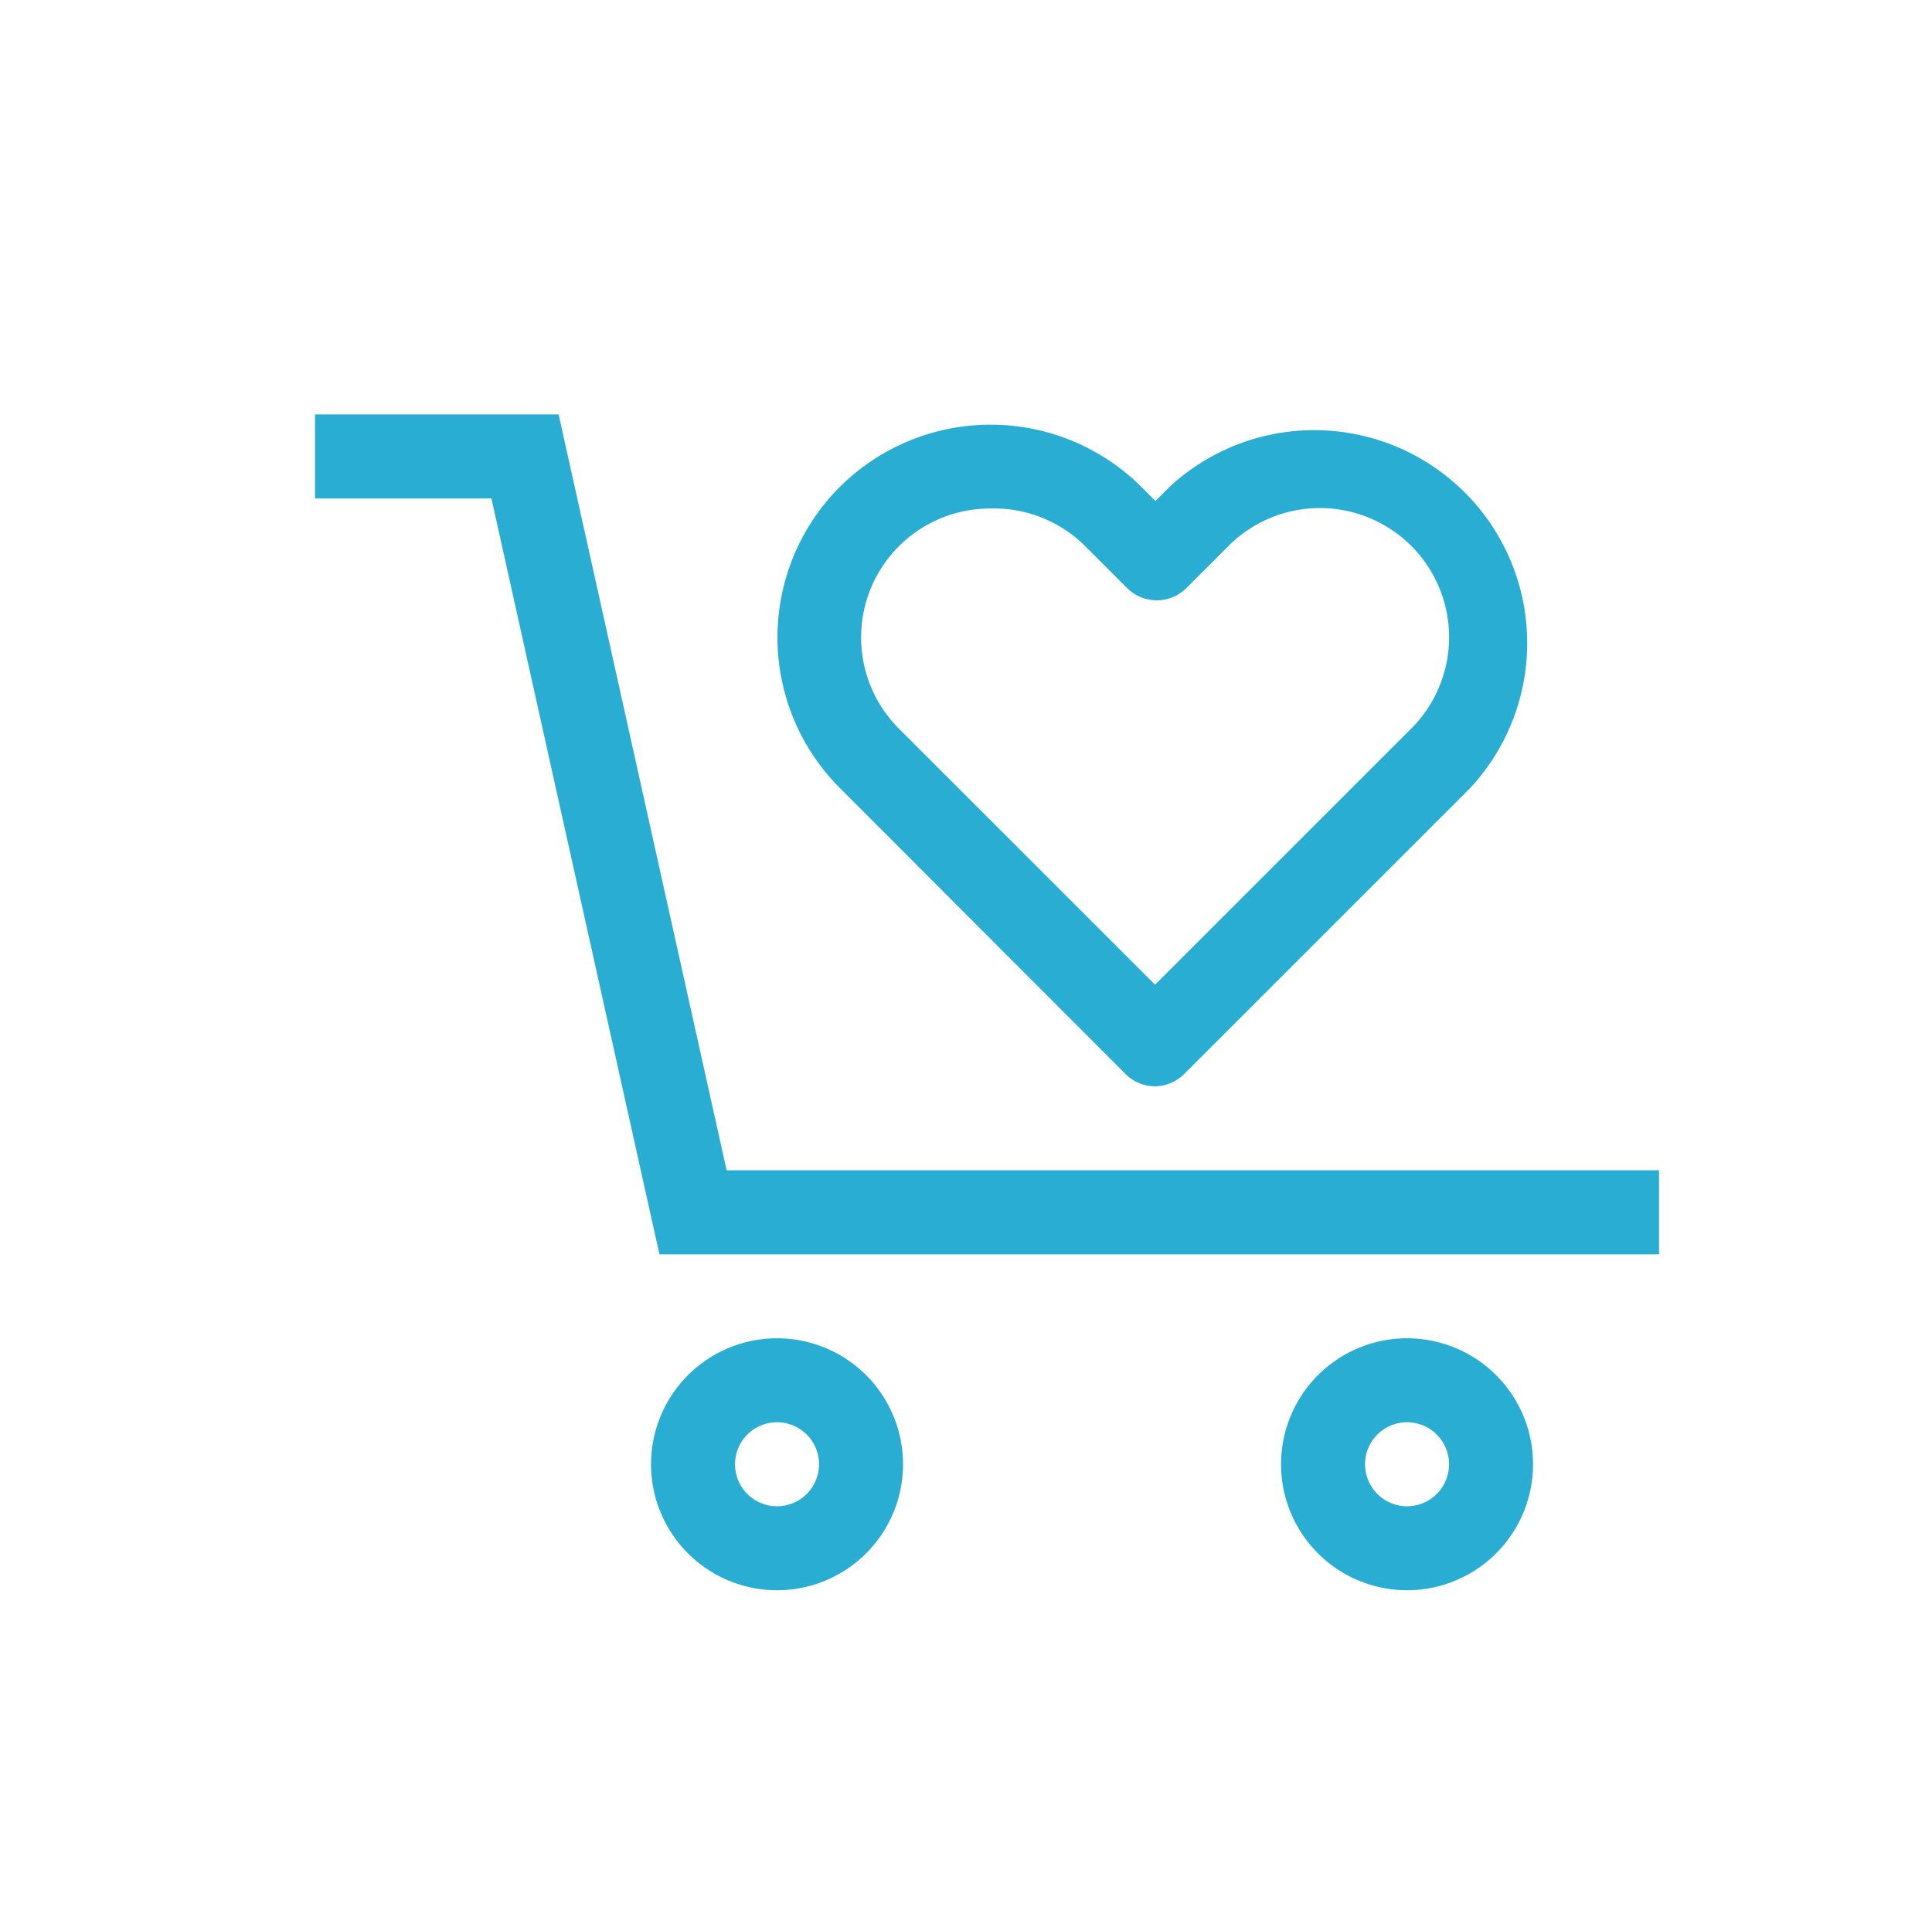 <?xml version="1.0" standalone="no"?><!DOCTYPE svg PUBLIC "-//W3C//DTD SVG 1.1//EN" "http://www.w3.org/Graphics/SVG/1.1/DTD/svg11.dtd"><svg class="icon" width="200px" height="198.83px" viewBox="0 0 1030 1024" version="1.1" xmlns="http://www.w3.org/2000/svg"><path d="M884.496 668.858H351.559l-89.569-403.061H167.942v-44.785h129.875l89.569 403.061h497.109v44.785zM750.142 847.997a67.177 67.177 0 1 1 67.177-67.177 67.177 67.177 0 0 1-67.177 67.177z m0-89.569a22.392 22.392 0 1 0 22.392 22.392 22.392 22.392 0 0 0-22.392-22.392zM414.258 847.997a67.177 67.177 0 1 1 67.177-67.177 67.177 67.177 0 0 1-67.177 67.177z m0-89.569a22.392 22.392 0 1 0 22.392 22.392 22.392 22.392 0 0 0-22.392-22.392z" fill="#2AADD3" /><path d="M615.788 579.289a22.392 22.392 0 0 1-15.899-6.718L447.846 420.304a113.529 113.529 0 0 1 0-160.777 113.977 113.977 0 0 1 160.553 0l7.613 7.613 7.613-7.613A113.529 113.529 0 0 1 783.731 420.304l-152.268 152.268a22.392 22.392 0 0 1-15.675 6.718z m-88.002-308.118a68.744 68.744 0 0 0-48.591 117.336l136.593 136.593 136.593-136.593A68.744 68.744 0 1 0 654.975 291.1l-22.392 22.392a22.392 22.392 0 0 1-31.797 0l-22.392-22.392a68.744 68.744 0 0 0-50.607-19.929z" fill="#2AADD3" /></svg>